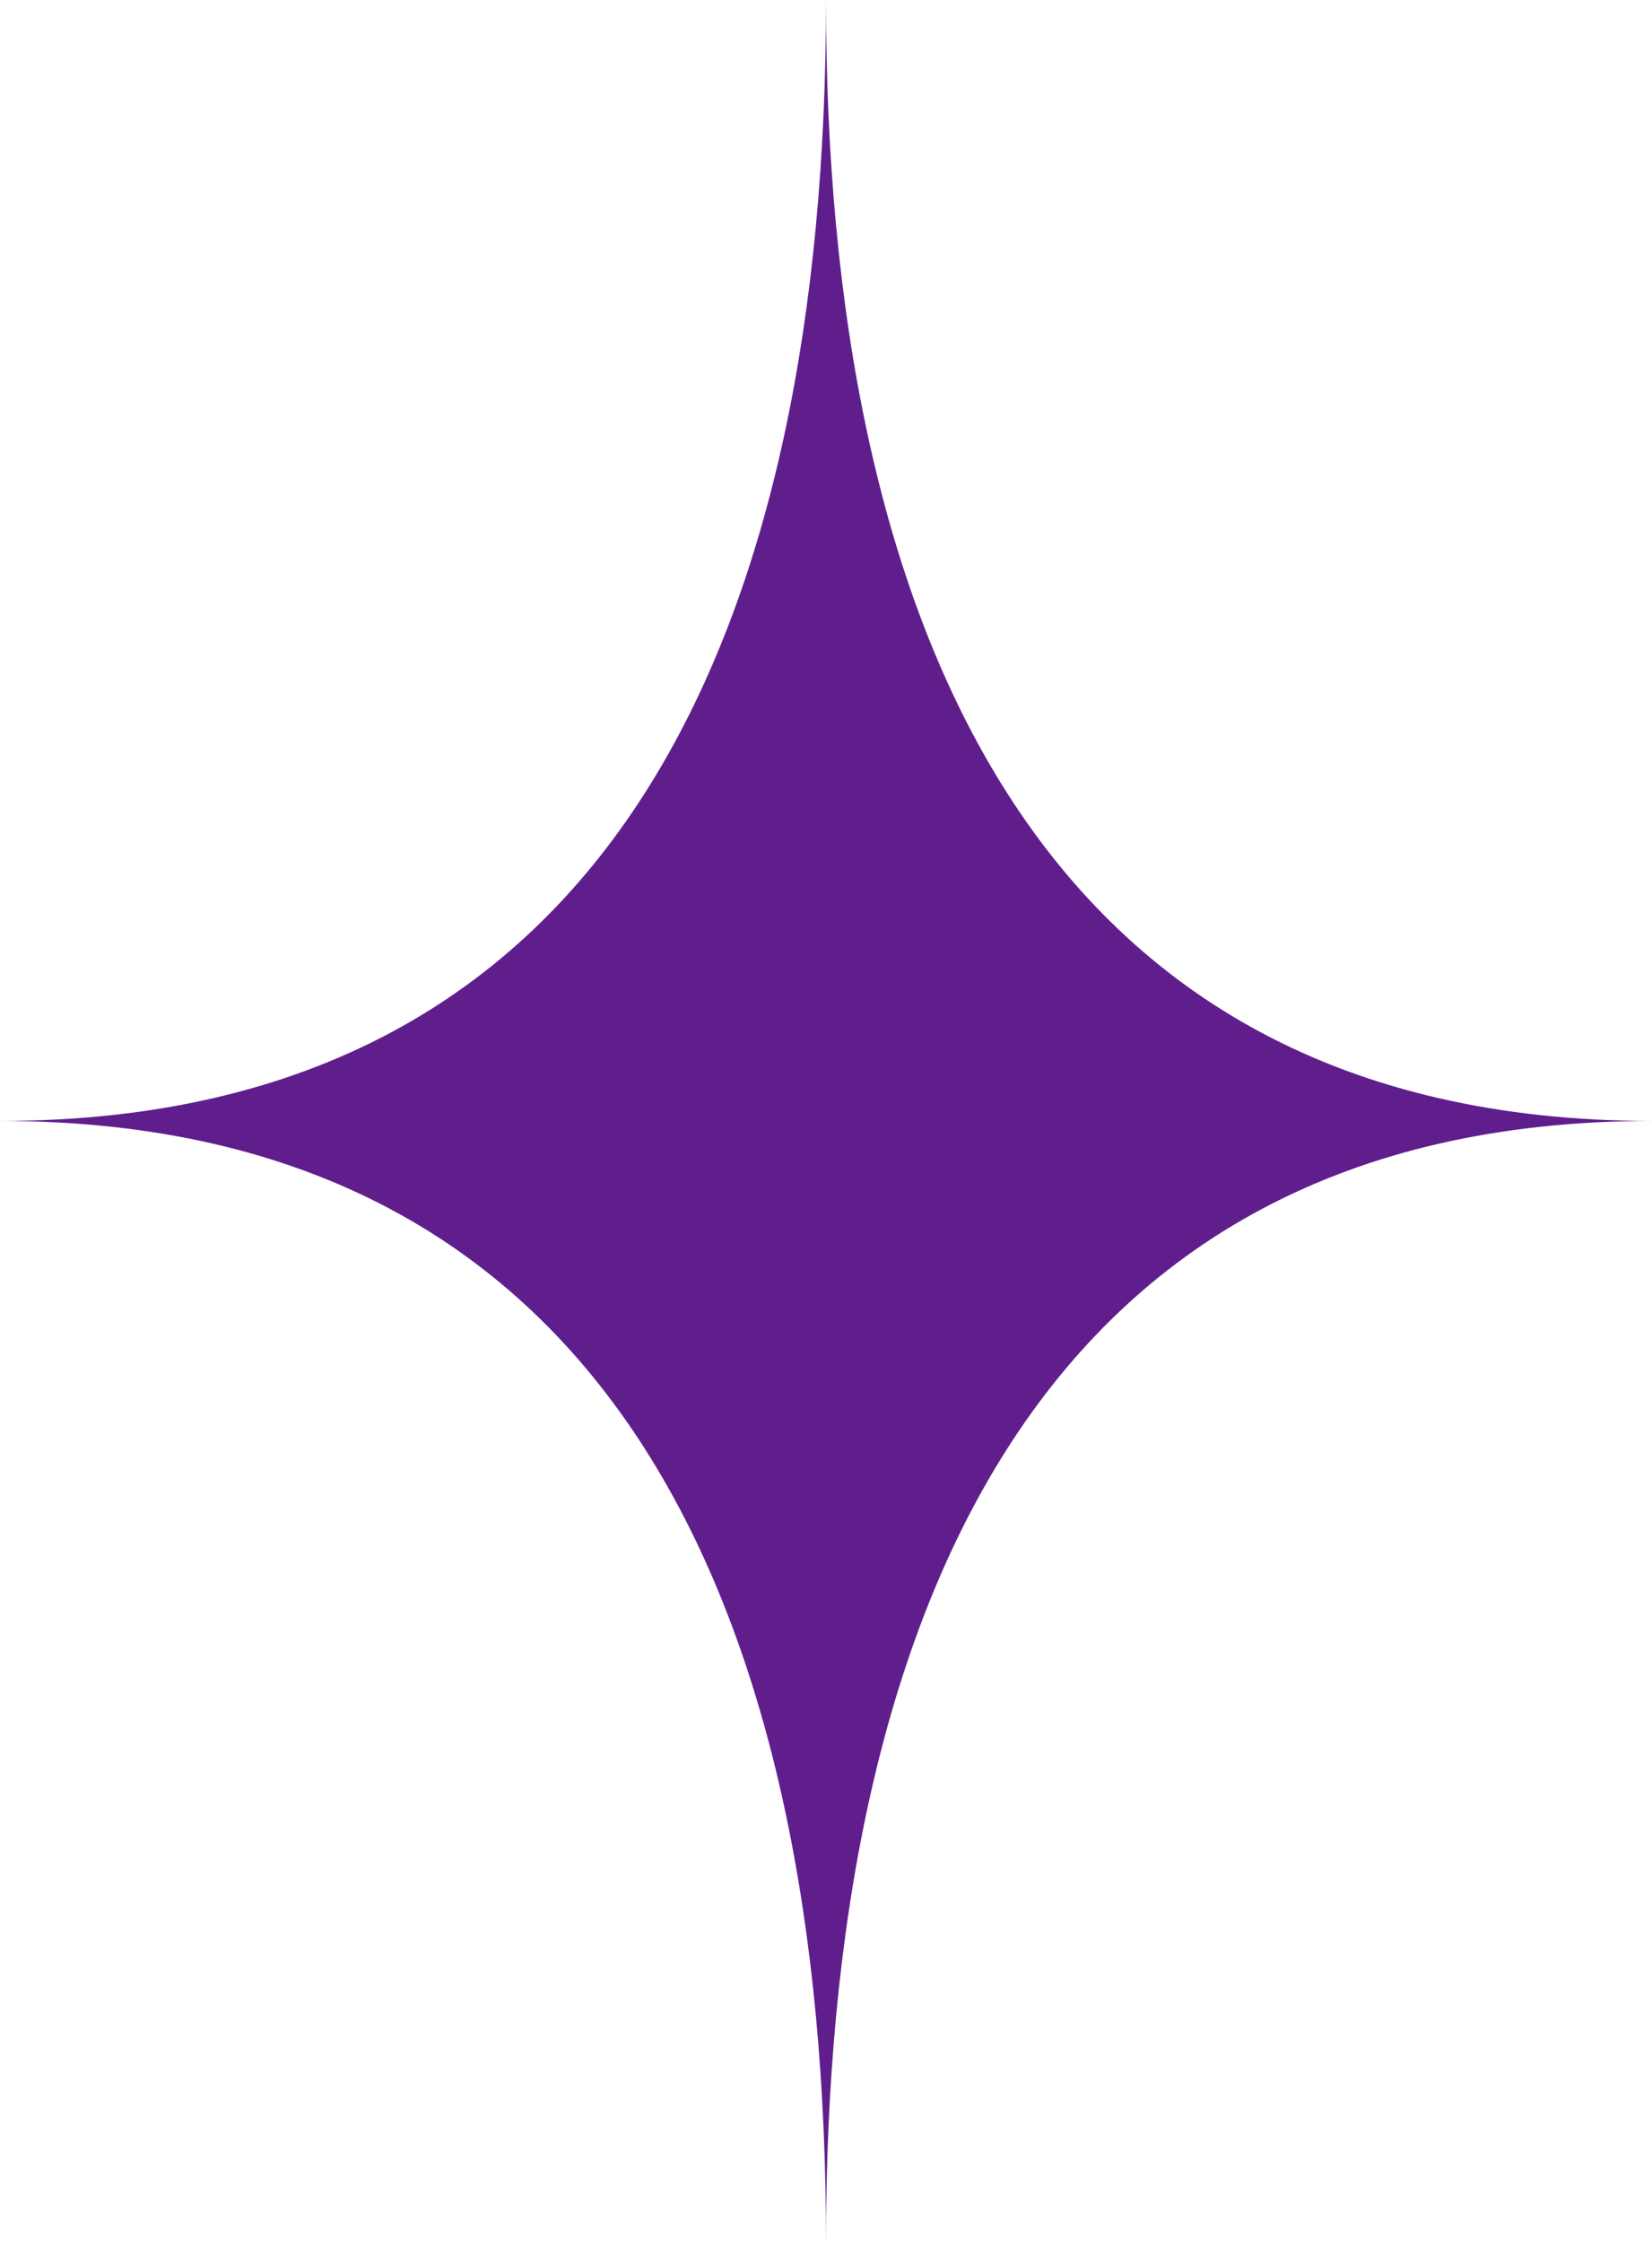 <svg width="28" height="38" viewBox="0 0 28 38" fill="none" xmlns="http://www.w3.org/2000/svg">
<path d="M0 19C10.493 19 14 10.493 14 0C14 10.493 17.507 19 28 19C17.507 19 14 27.507 14 38C14 27.507 10.493 19 0 19Z" fill="#601E8D"/>
</svg>
